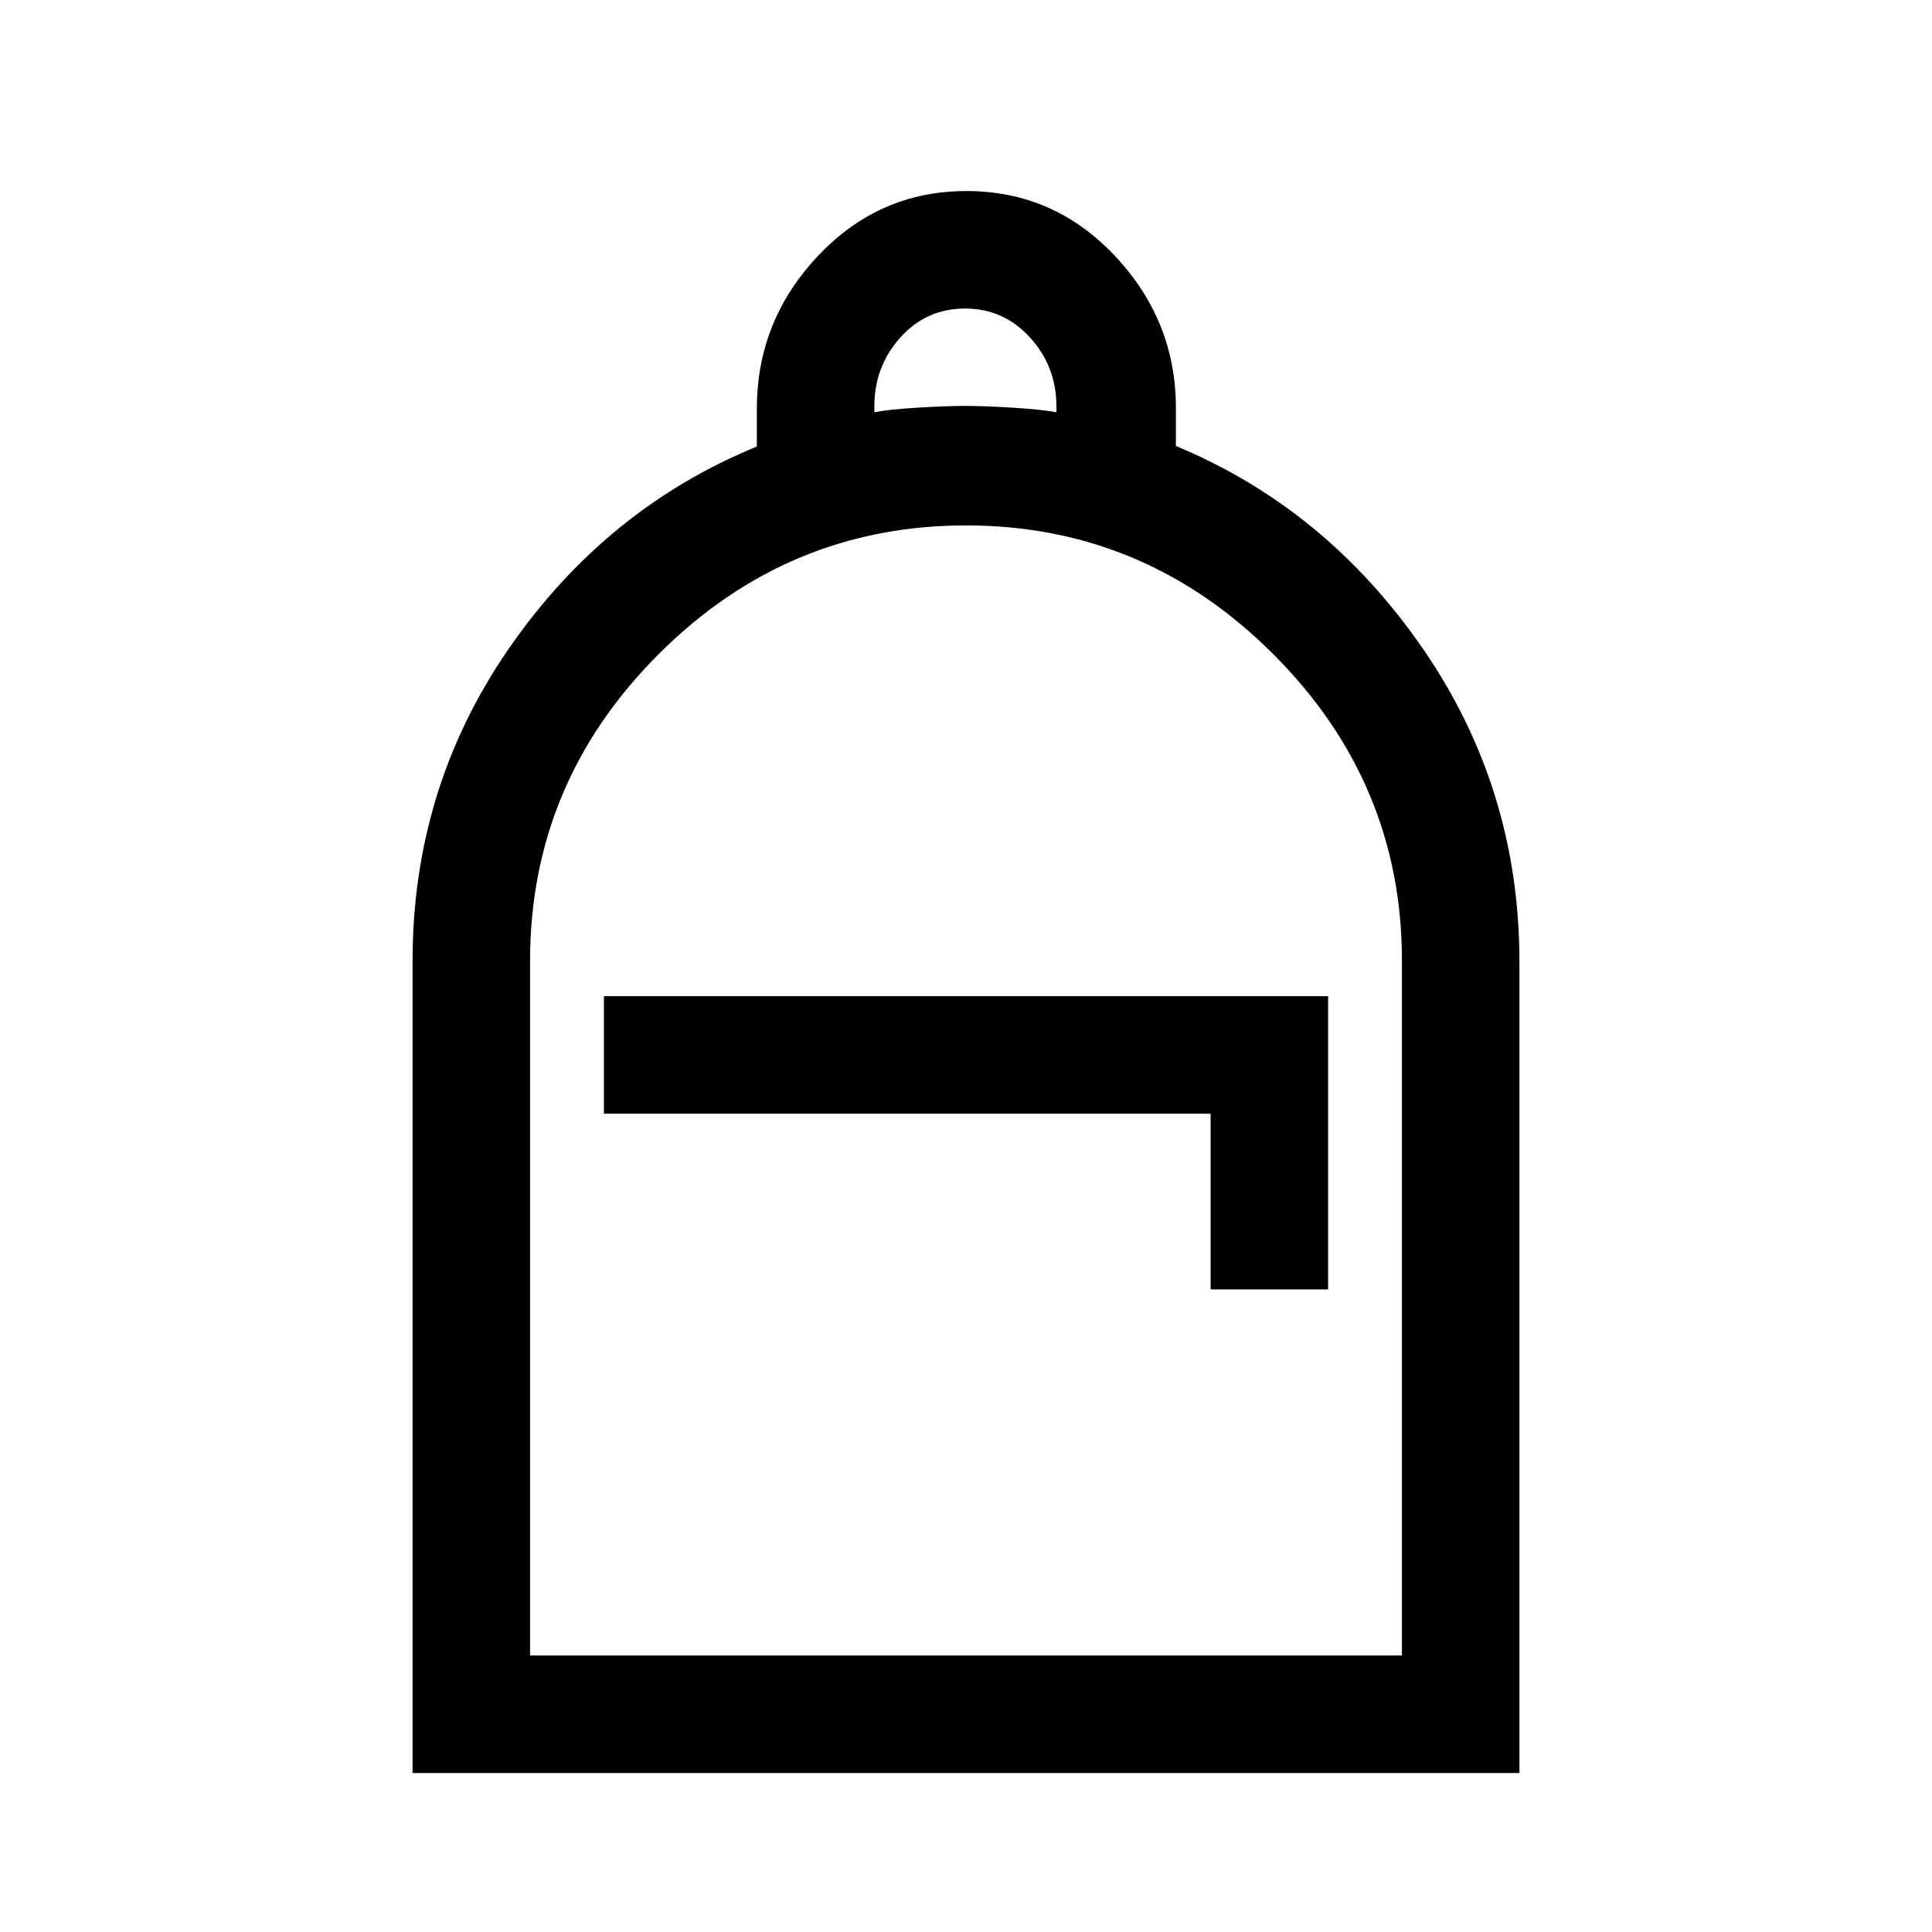 <svg xmlns="http://www.w3.org/2000/svg" height="48" viewBox="0 -960 960 960" width="48"><path d="M205.001-79.001v-403.474q0-86.217 48.077-155.601t123-100.037v-18.824q0-43.667 30.375-75.902t73.769-32.235q43.393 0 73.739 32.188 30.346 32.188 30.346 75.742v18.761q74.538 30.923 122.615 100.554 48.077 69.63 48.077 155.684v403.144H205.001Zm58.384-58.384h433.23v-345.28q0-88.335-63.938-152.296t-152.654-63.961q-88.715 0-152.677 63.899-63.961 63.9-63.961 152.562v345.076Zm36.693-269.231h301.46v87.308h58.384v-145.691H300.078v58.383Zm134.383-348.536q6.924-1.385 21.154-2.269 14.231-.885 23.885-.885 9.654 0 23.885.885 14.23.884 21.538 2.269v-3.049q0-19.644-13.096-34.067-13.095-14.423-32.311-14.423T447.38-792.29q-12.919 14.4-12.919 34.166v2.972ZM263.385-137.385H696.615h-433.23Z"/></svg>